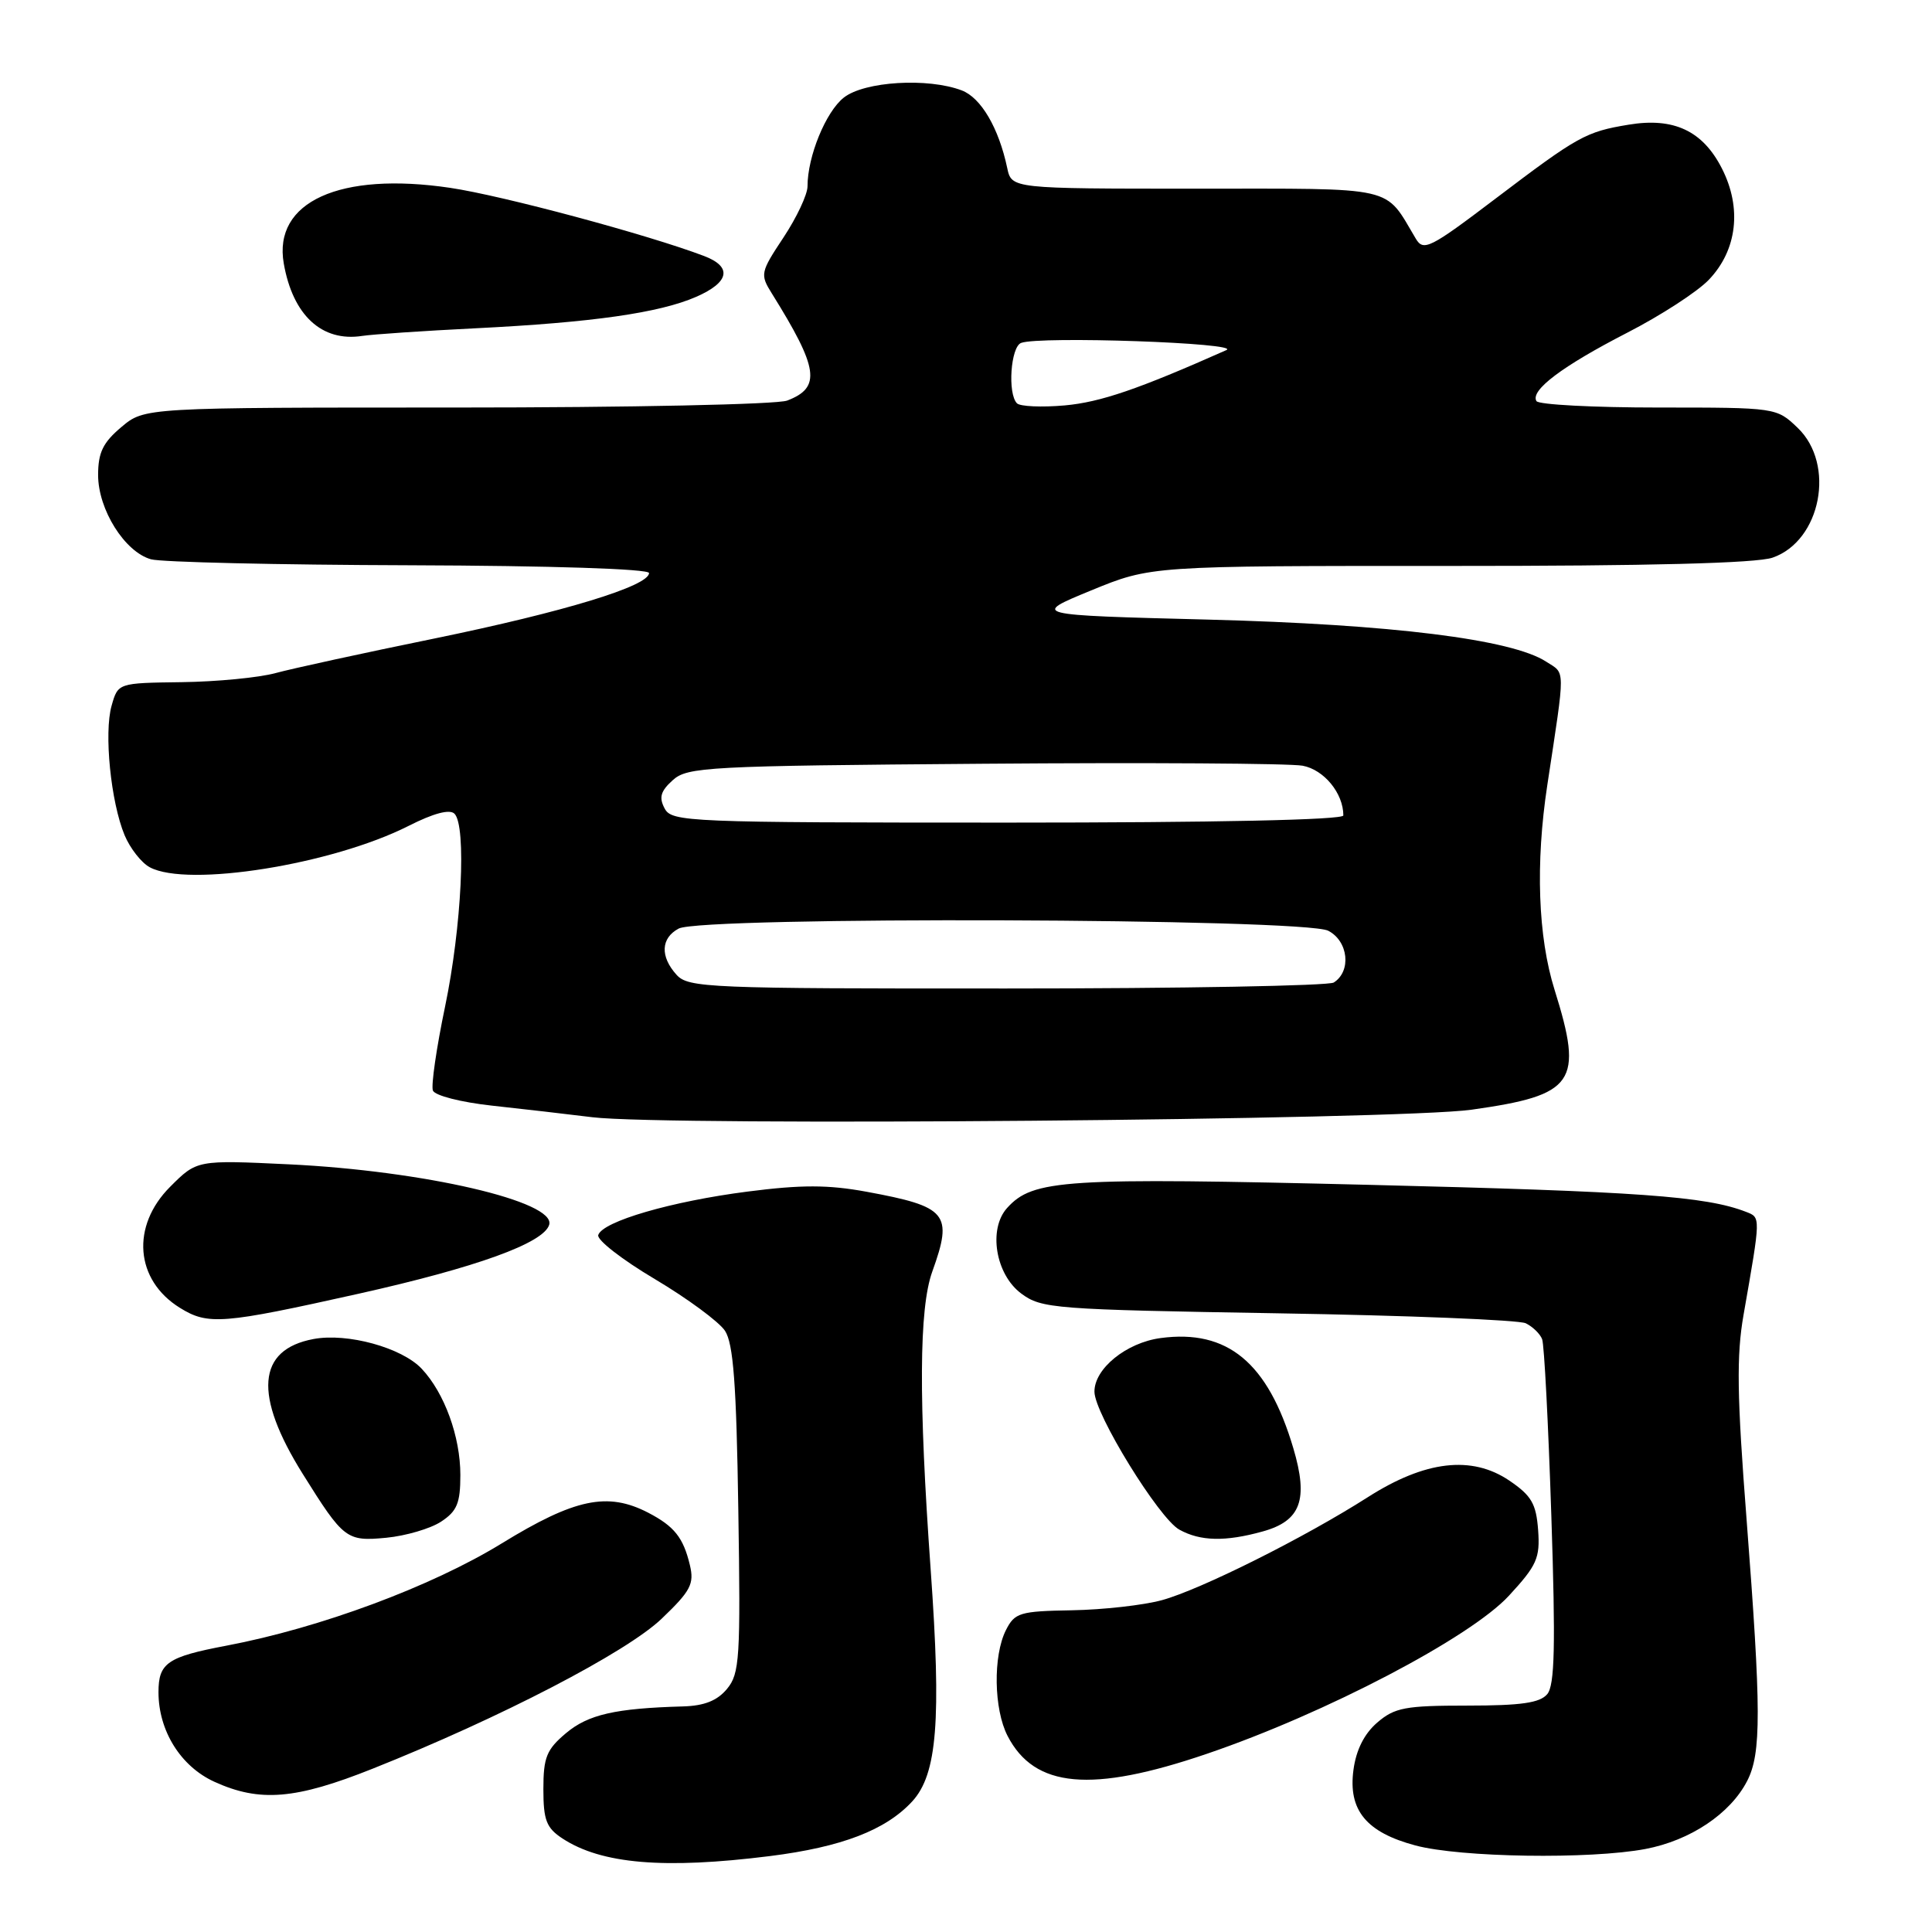 <?xml version="1.0" encoding="UTF-8" standalone="no"?>
<!DOCTYPE svg PUBLIC "-//W3C//DTD SVG 1.1//EN" "http://www.w3.org/Graphics/SVG/1.1/DTD/svg11.dtd" >
<svg xmlns="http://www.w3.org/2000/svg" xmlns:xlink="http://www.w3.org/1999/xlink" version="1.1" viewBox="0 0 256 256">
 <g >
 <path fill="currentColor"
d=" M 102.02 245.94 C 111.54 244.74 117.37 242.50 120.88 238.69 C 124.18 235.09 124.75 227.98 123.32 208.00 C 121.71 185.50 121.77 173.38 123.53 168.50 C 126.30 160.80 125.55 159.89 114.81 157.91 C 109.74 156.98 106.19 156.97 99.06 157.89 C 88.99 159.18 79.84 161.84 79.27 163.65 C 79.06 164.29 82.43 166.91 86.76 169.48 C 91.08 172.05 95.26 175.13 96.06 176.33 C 97.17 178.01 97.58 183.37 97.83 200.04 C 98.14 219.73 98.01 221.77 96.33 223.79 C 95.04 225.35 93.32 226.03 90.50 226.11 C 81.53 226.36 77.94 227.18 75.00 229.65 C 72.42 231.82 72.00 232.86 72.00 237.07 C 72.00 241.19 72.40 242.21 74.53 243.61 C 79.69 246.99 87.99 247.70 102.02 245.94 Z  M 218.03 245.00 C 223.97 243.87 229.26 240.34 231.50 236.00 C 233.40 232.34 233.38 226.64 231.43 201.32 C 230.16 184.97 230.08 179.62 231.03 174.22 C 233.33 161.07 233.32 161.34 231.34 160.57 C 226.02 158.51 217.11 157.87 181.53 157.00 C 140.92 156.01 136.88 156.27 133.45 160.06 C 130.92 162.85 131.91 168.87 135.32 171.40 C 138.01 173.40 139.64 173.52 169.32 174.02 C 186.47 174.30 201.25 174.90 202.17 175.34 C 203.09 175.79 204.07 176.74 204.34 177.45 C 204.62 178.16 205.16 188.69 205.56 200.85 C 206.13 218.07 206.01 223.29 205.02 224.48 C 204.05 225.64 201.57 226.00 194.43 226.00 C 186.21 226.00 184.80 226.26 182.49 228.25 C 180.77 229.73 179.69 231.88 179.34 234.52 C 178.62 239.85 181.03 242.79 187.54 244.53 C 193.50 246.13 210.66 246.39 218.03 245.00 Z  M 49.38 234.36 C 66.28 227.63 83.04 218.93 87.68 214.48 C 91.53 210.80 92.01 209.87 91.41 207.37 C 90.54 203.73 89.34 202.23 85.87 200.43 C 80.50 197.66 76.16 198.57 66.48 204.51 C 57.16 210.23 42.41 215.71 30.00 218.06 C 22.18 219.54 21.00 220.35 21.00 224.22 C 21.00 229.35 23.95 234.07 28.42 236.10 C 34.42 238.83 39.16 238.44 49.38 234.36 Z  M 159.91 232.39 C 175.61 227.05 194.83 216.99 199.94 211.44 C 203.64 207.43 204.08 206.46 203.81 202.74 C 203.55 199.25 202.93 198.18 200.00 196.19 C 195.01 192.81 188.83 193.54 181.25 198.38 C 172.84 203.75 159.08 210.63 153.96 212.03 C 151.51 212.70 146.14 213.30 142.03 213.37 C 135.12 213.49 134.46 213.69 133.29 216.00 C 131.57 219.41 131.68 226.48 133.51 230.02 C 137.08 236.93 144.61 237.61 159.91 232.39 Z  M 58.44 201.63 C 60.56 200.24 61.00 199.18 61.00 195.44 C 61.00 190.37 58.90 184.58 55.88 181.37 C 53.25 178.57 46.03 176.58 41.53 177.43 C 34.05 178.83 33.58 184.86 40.12 195.31 C 45.54 203.98 45.91 204.26 51.19 203.76 C 53.77 203.51 57.04 202.55 58.44 201.63 Z  M 167.30 202.93 C 172.37 201.53 173.40 198.73 171.37 191.89 C 168.01 180.55 162.65 176.11 153.79 177.30 C 149.24 177.91 144.99 181.36 145.02 184.42 C 145.04 187.35 153.56 201.18 156.26 202.68 C 159.04 204.23 162.37 204.30 167.30 202.93 Z  M 47.50 171.43 C 63.13 167.94 72.04 164.72 72.77 162.29 C 73.70 159.21 56.15 155.14 38.30 154.28 C 26.10 153.70 26.10 153.70 22.55 157.25 C 17.33 162.47 17.90 169.61 23.83 173.29 C 27.57 175.61 29.44 175.46 47.50 171.43 Z  M 195.00 147.04 C 208.70 145.11 209.84 143.45 205.99 131.16 C 203.79 124.15 203.44 114.43 205.03 104.00 C 207.44 88.12 207.45 89.34 204.87 87.67 C 200.31 84.71 184.39 82.73 160.07 82.10 C 136.65 81.50 136.65 81.50 144.57 78.24 C 152.50 74.98 152.50 74.98 192.10 74.99 C 218.52 75.00 232.76 74.63 234.88 73.89 C 241.29 71.66 243.25 61.53 238.20 56.69 C 235.40 54.01 235.36 54.00 219.75 54.00 C 211.15 54.00 203.88 53.62 203.59 53.15 C 202.72 51.74 207.00 48.52 215.59 44.10 C 220.04 41.82 224.91 38.66 226.42 37.08 C 230.18 33.16 230.84 27.57 228.16 22.32 C 225.62 17.33 221.78 15.53 215.81 16.52 C 210.11 17.46 209.10 18.03 198.11 26.36 C 189.49 32.90 188.62 33.33 187.61 31.64 C 183.37 24.54 185.41 25.00 158.45 25.00 C 134.04 25.00 134.04 25.00 133.46 22.25 C 132.34 16.96 129.99 12.95 127.44 11.98 C 122.95 10.27 114.54 10.78 111.81 12.93 C 109.42 14.81 107.00 20.73 107.00 24.69 C 107.00 25.77 105.57 28.82 103.82 31.46 C 100.75 36.09 100.70 36.36 102.27 38.88 C 108.48 48.84 108.84 51.35 104.30 53.08 C 102.96 53.59 83.38 54.00 60.51 54.00 C 19.15 54.00 19.15 54.00 16.08 56.59 C 13.64 58.64 13.00 59.97 13.00 62.94 C 13.00 67.52 16.53 73.14 20.01 74.11 C 21.38 74.49 36.79 74.85 54.25 74.90 C 73.04 74.96 86.00 75.38 86.00 75.93 C 86.00 77.65 74.77 81.07 57.59 84.60 C 48.19 86.52 38.70 88.59 36.50 89.19 C 34.30 89.79 28.71 90.33 24.07 90.39 C 15.64 90.50 15.64 90.50 14.79 93.50 C 13.76 97.10 14.68 106.27 16.51 110.67 C 17.24 112.41 18.74 114.33 19.85 114.92 C 24.89 117.62 44.03 114.55 54.13 109.44 C 57.44 107.76 59.59 107.19 60.22 107.82 C 61.83 109.43 61.17 122.86 58.97 133.40 C 57.83 138.85 57.11 143.84 57.36 144.50 C 57.62 145.17 61.07 146.05 65.16 146.50 C 69.20 146.94 75.20 147.63 78.50 148.04 C 88.26 149.24 185.30 148.41 195.00 147.04 Z  M 63.00 43.50 C 78.49 42.73 87.38 41.46 92.25 39.33 C 96.67 37.40 97.06 35.35 93.29 33.92 C 85.84 31.09 66.60 25.92 59.65 24.89 C 45.02 22.72 36.17 26.74 37.60 34.91 C 38.80 41.78 42.65 45.34 48.00 44.51 C 49.38 44.30 56.12 43.84 63.00 43.50 Z  M 89.65 129.17 C 87.45 126.74 87.56 124.30 89.93 123.04 C 93.00 121.40 172.80 121.67 176.00 123.33 C 178.67 124.71 179.09 128.69 176.73 130.19 C 176.05 130.62 156.56 130.98 133.40 130.98 C 93.88 131.00 91.21 130.89 89.65 129.17 Z  M 88.07 107.13 C 87.29 105.67 87.53 104.83 89.14 103.38 C 91.07 101.62 93.72 101.48 130.35 101.20 C 151.88 101.03 170.89 101.15 172.60 101.46 C 175.44 101.99 178.00 105.11 178.00 108.05 C 178.00 108.64 161.05 109.00 133.54 109.00 C 91.09 109.00 89.02 108.91 88.07 107.13 Z  M 134.75 53.44 C 133.49 52.14 133.92 45.97 135.30 45.44 C 137.73 44.51 164.62 45.44 162.50 46.39 C 150.80 51.59 145.82 53.29 141.08 53.72 C 138.01 53.99 135.16 53.86 134.75 53.44 Z "/>
</g>
</svg>